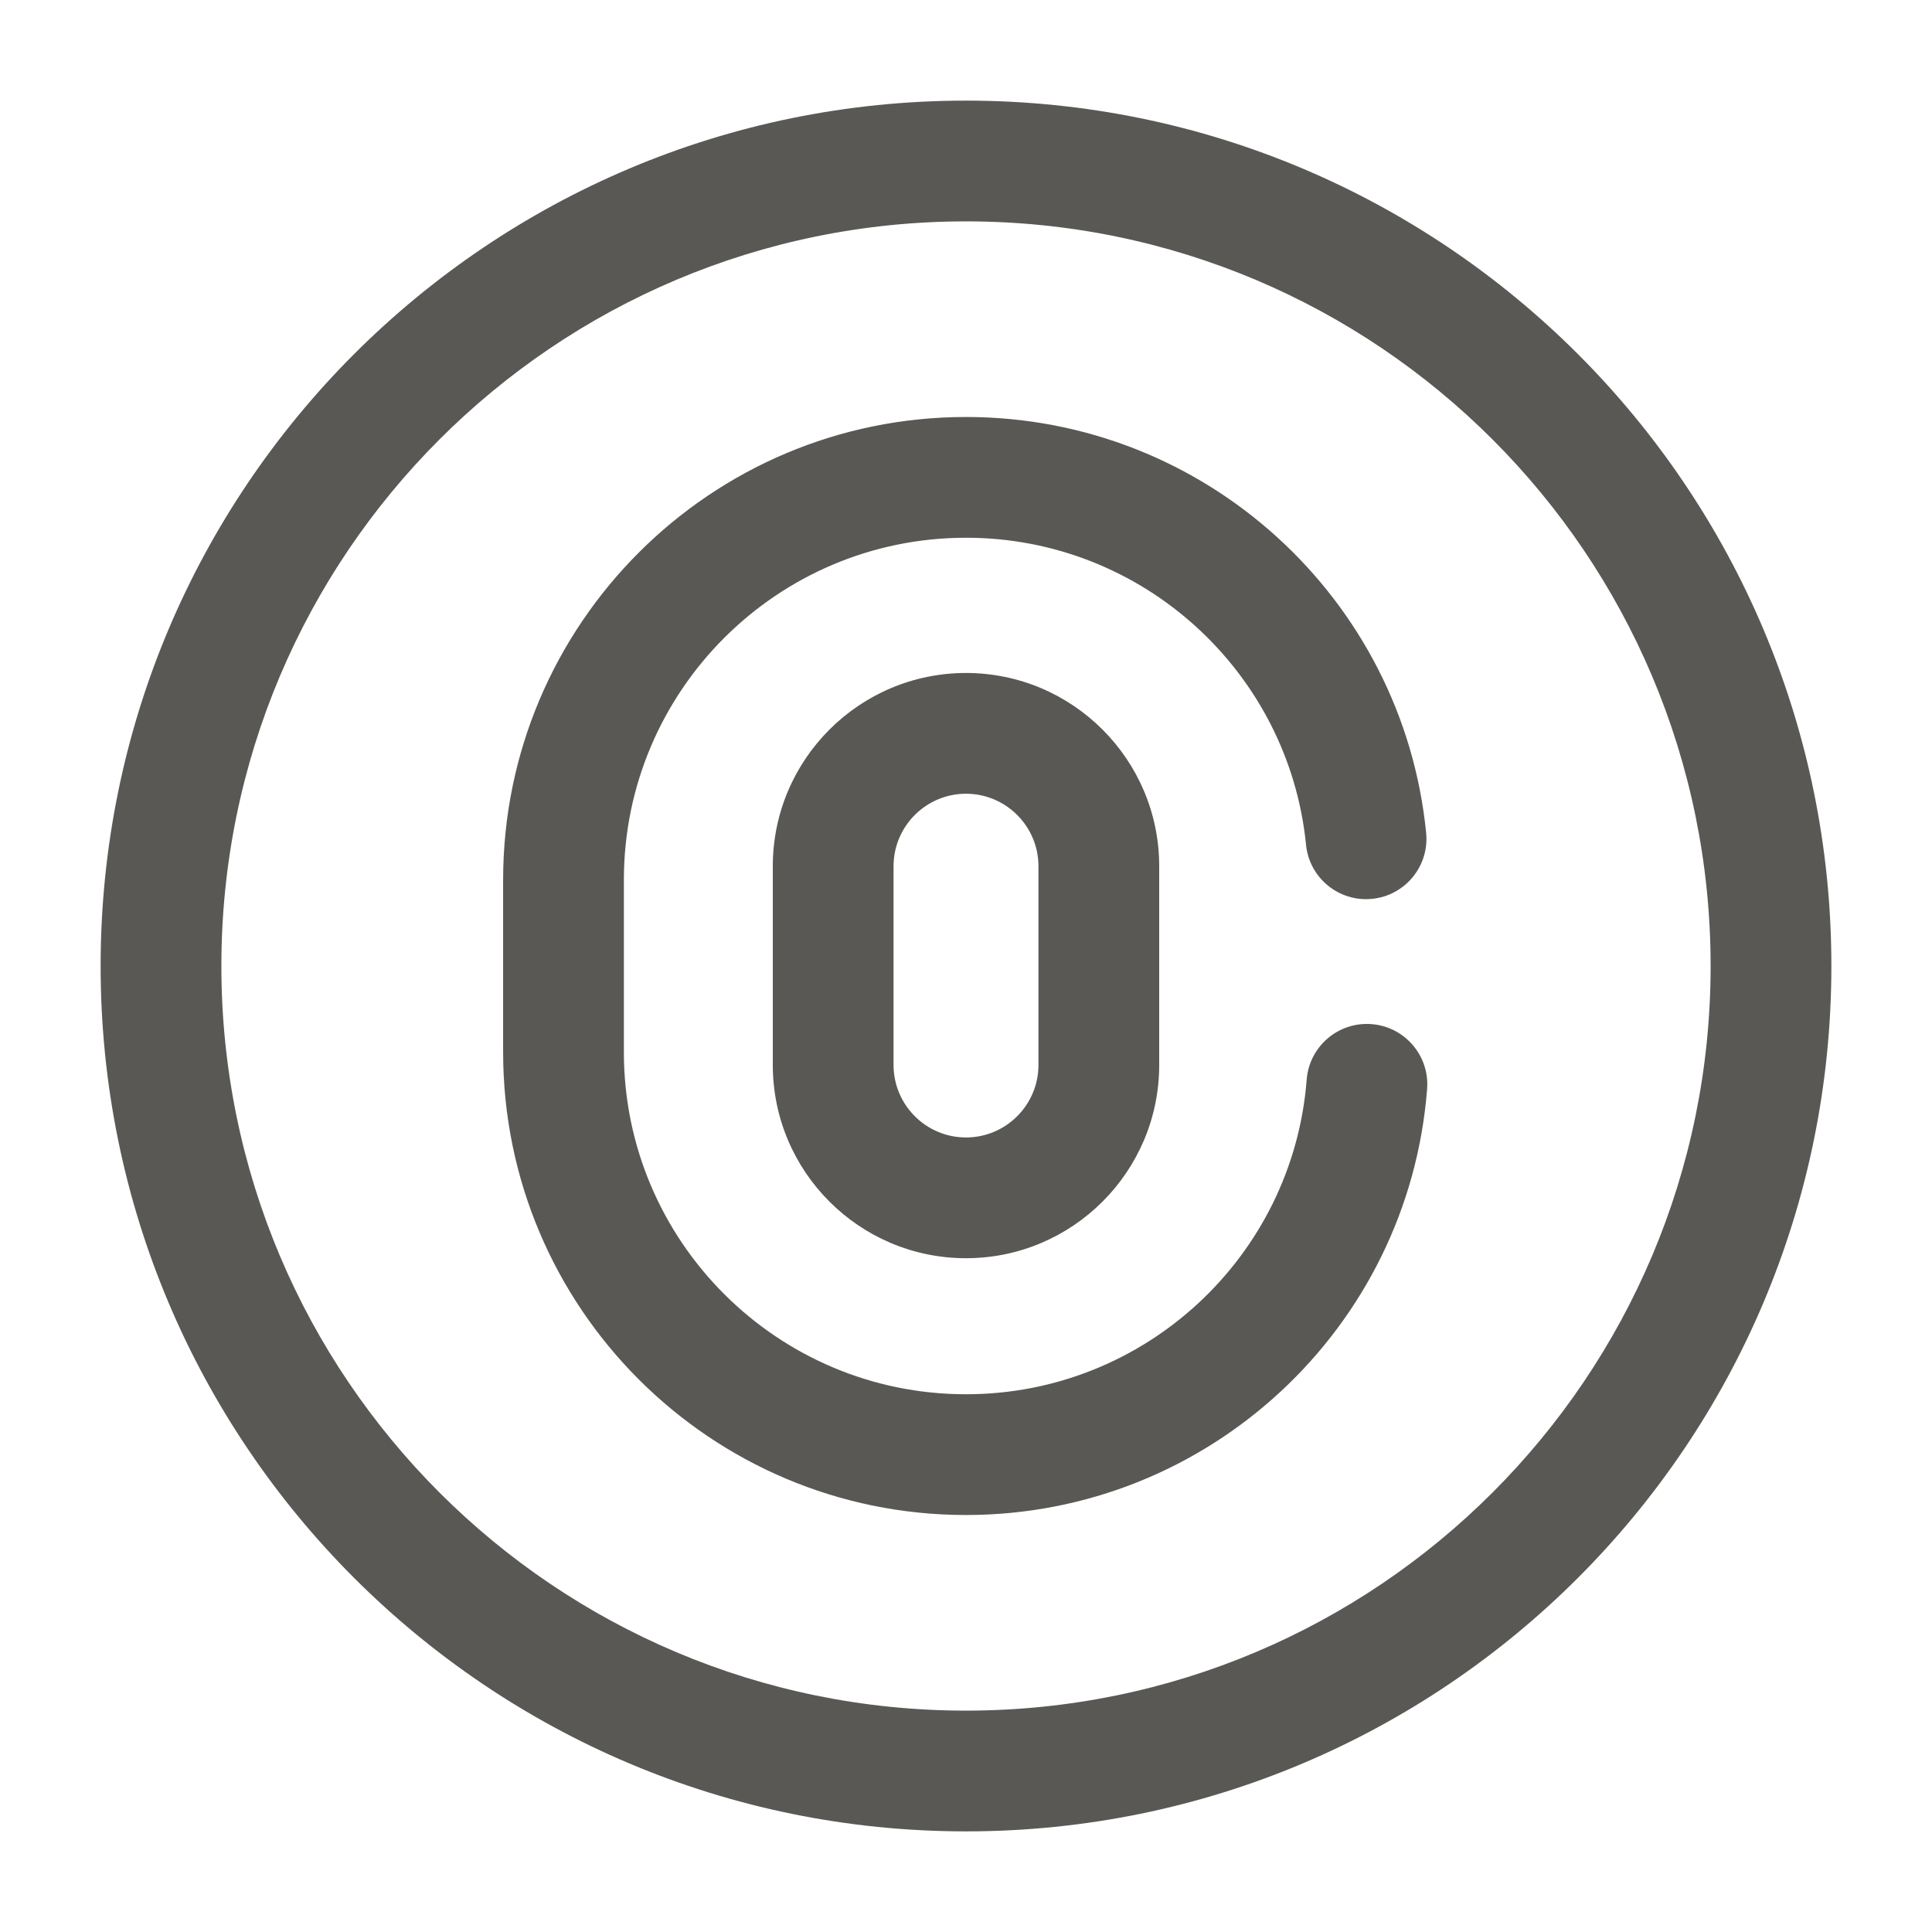 <svg width="24" height="24" viewBox="0 0 24 24" fill="none" xmlns="http://www.w3.org/2000/svg">
<path fill-rule="evenodd" clip-rule="evenodd" d="M12 2.75C6.891 2.75 2.75 6.891 2.75 12C2.75 17.109 6.891 21.25 12 21.25C17.109 21.25 21.25 17.109 21.25 12C21.25 6.891 17.109 2.75 12 2.75ZM1.25 12C1.25 6.063 6.063 1.25 12 1.25C17.937 1.25 22.75 6.063 22.75 12C22.75 17.937 17.937 22.75 12 22.75C6.063 22.75 1.25 17.937 1.25 12ZM12 6.68C9.654 6.68 7.75 8.584 7.75 10.93V13.07C7.75 15.416 9.654 17.32 12 17.32C14.227 17.32 16.062 15.603 16.232 13.412C16.264 12.999 16.625 12.69 17.038 12.722C17.451 12.754 17.76 13.115 17.728 13.528C17.498 16.497 15.013 18.82 12 18.82C8.826 18.82 6.25 16.244 6.25 13.07V10.93C6.25 7.756 8.826 5.18 12 5.18C14.979 5.18 17.429 7.445 17.716 10.346C17.757 10.758 17.456 11.125 17.044 11.166C16.632 11.207 16.265 10.906 16.224 10.494C16.011 8.355 14.201 6.68 12 6.68ZM12 9.86C11.504 9.86 11.1 10.264 11.1 10.76V13.23C11.1 13.726 11.504 14.13 12 14.13C12.496 14.13 12.9 13.726 12.9 13.23V10.76C12.9 10.264 12.496 9.86 12 9.86ZM9.6 10.76C9.6 9.436 10.676 8.36 12 8.36C13.324 8.36 14.4 9.436 14.4 10.76V13.23C14.4 14.554 13.324 15.63 12 15.63C10.676 15.63 9.6 14.554 9.6 13.23V10.76Z" fill="#595854"/>
</svg>
